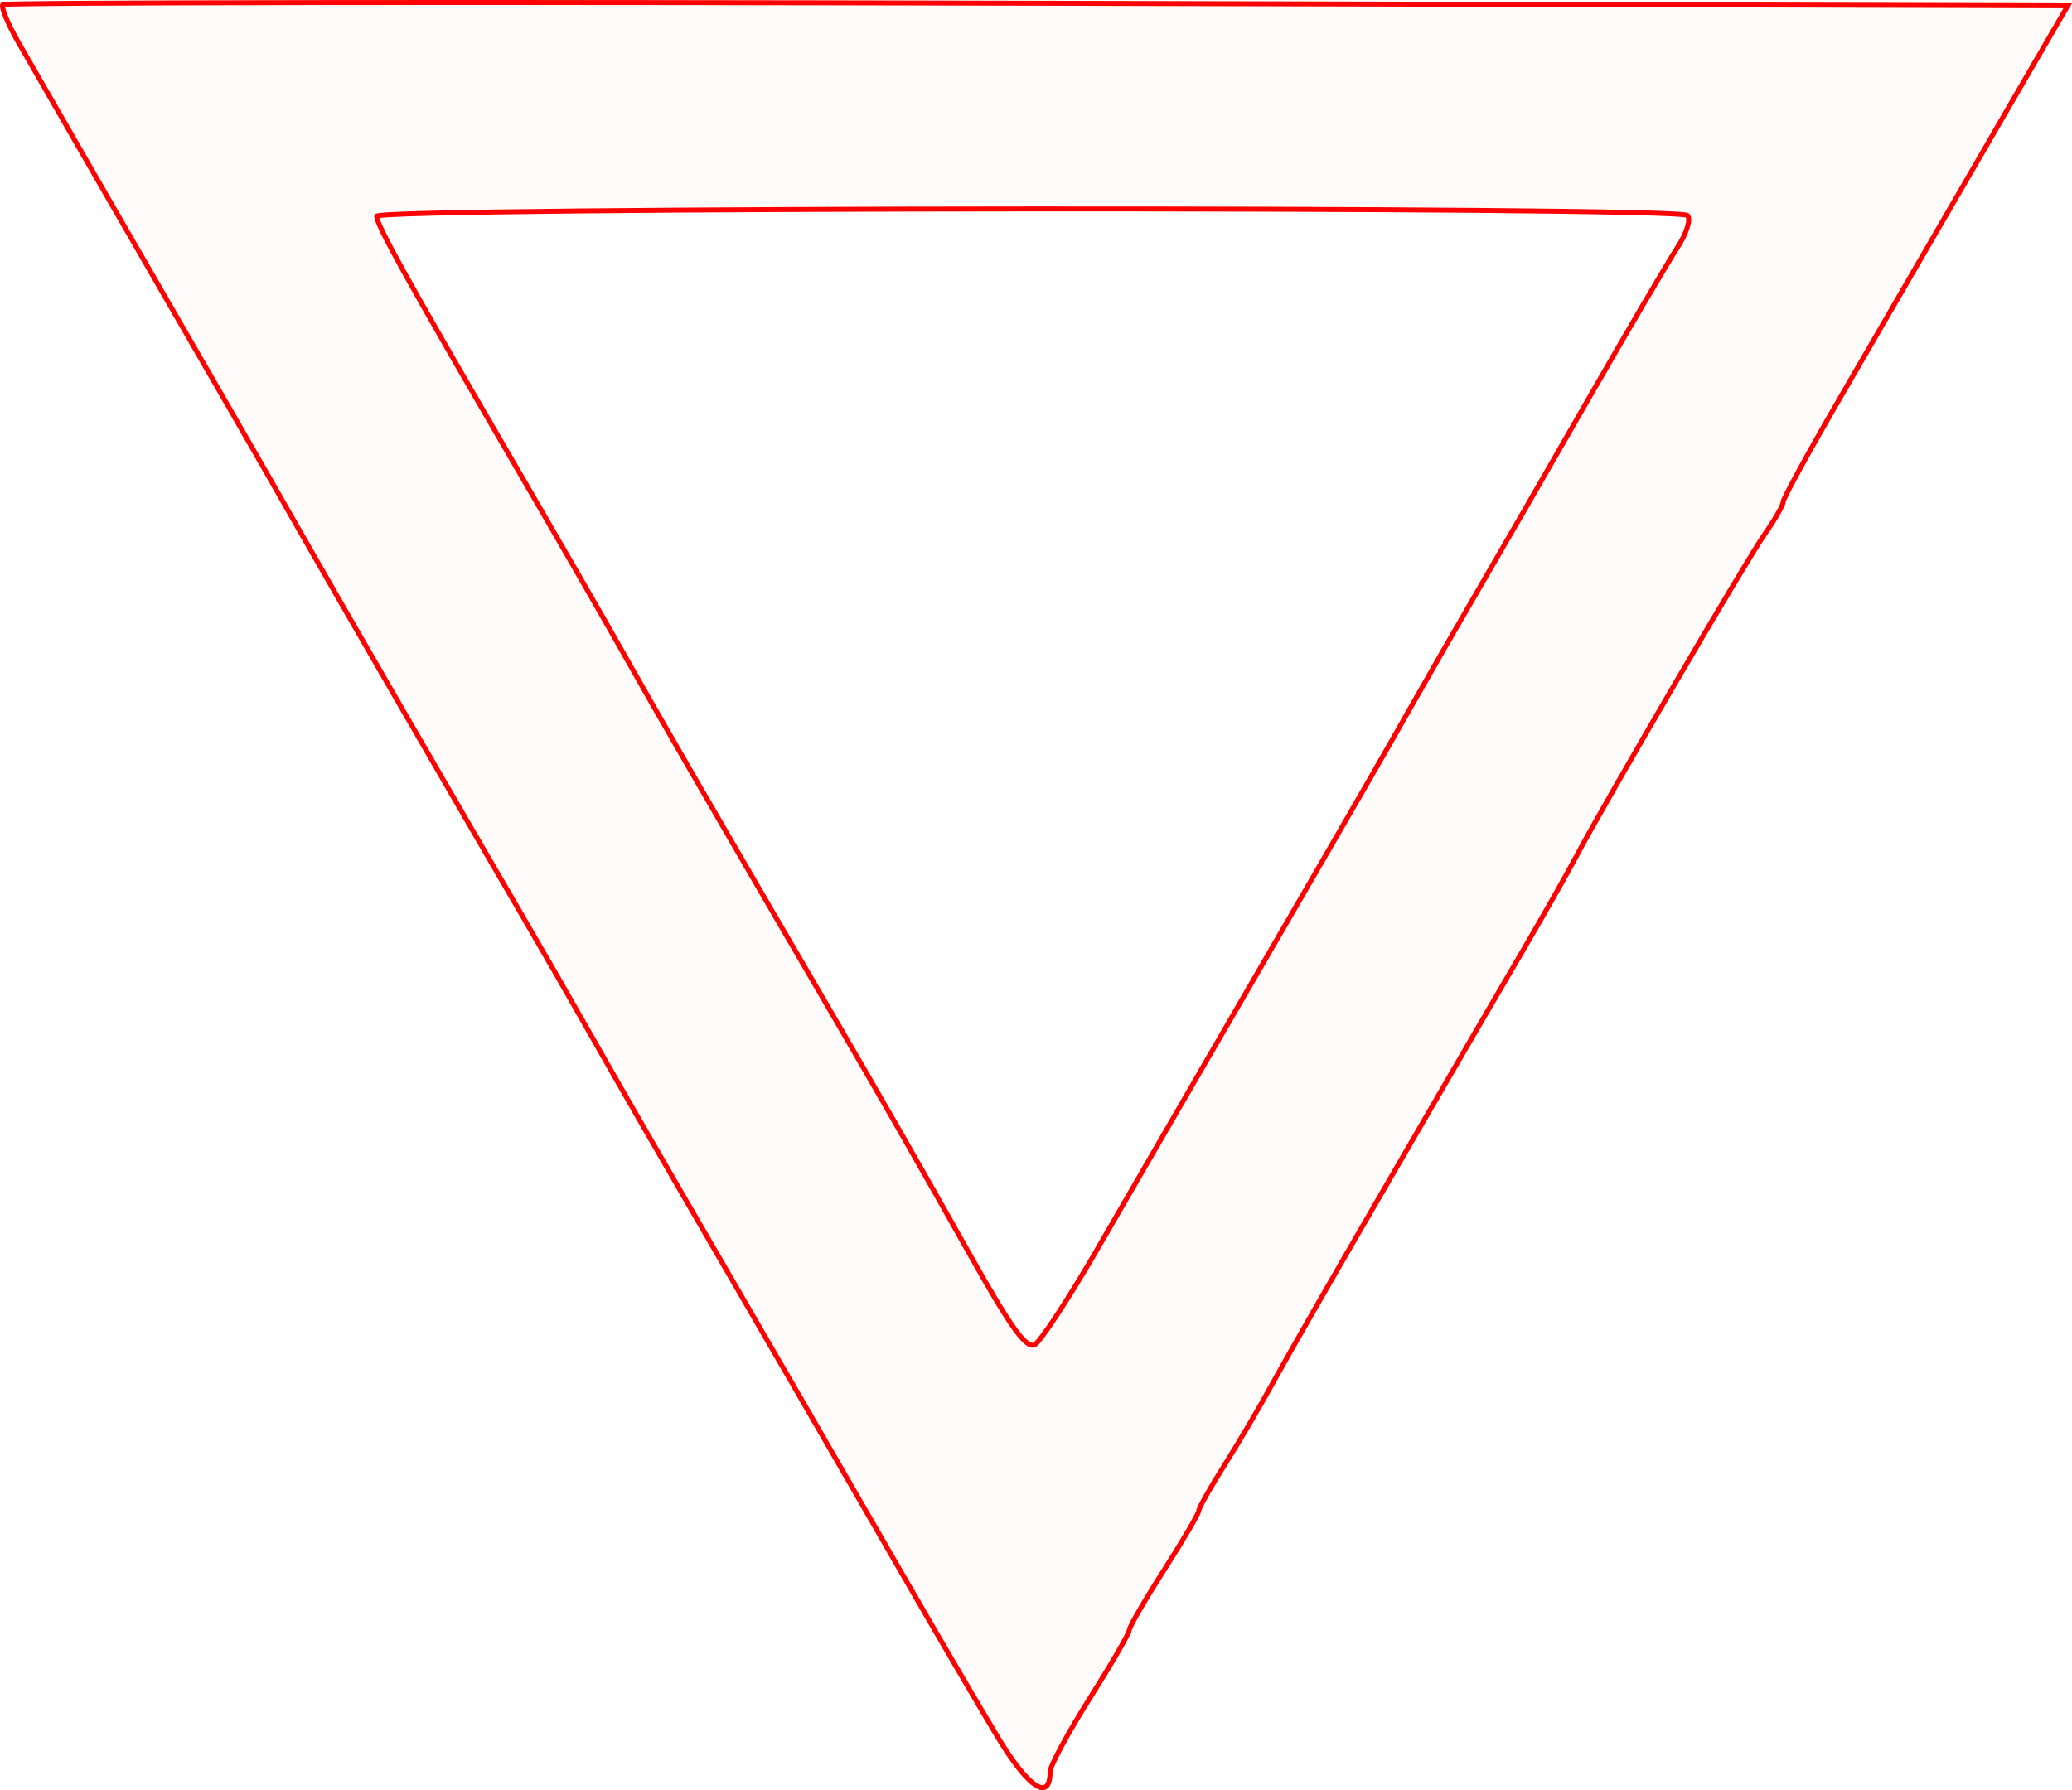 <?xml version="1.0" encoding="UTF-8" standalone="no"?>
<!-- Created with Inkscape (http://www.inkscape.org/) -->

<svg
   xmlns:dc="http://purl.org/dc/elements/1.1/"
   xmlns:cc="http://creativecommons.org/ns#"
   xmlns:rdf="http://www.w3.org/1999/02/22-rdf-syntax-ns#"
   xmlns:svg="http://www.w3.org/2000/svg"
   xmlns="http://www.w3.org/2000/svg"
   xmlns:sodipodi="http://sodipodi.sourceforge.net/DTD/sodipodi-0.dtd"
   xmlns:inkscape="http://www.inkscape.org/namespaces/inkscape"
   version="1.1"
   id="svg2"
   width="62.843mm"
   height="54.3mm"
   viewBox="0 0 237.516 205.228"
   sodipodi:docname="hermetica-water.svg"
   inkscape:version="0.92.5 (2060ec1f9f, 2020-04-08)">
  <defs
     id="defs6" />
  <sodipodi:namedview
     pagecolor="#ffffff"
     bordercolor="#666666"
     borderopacity="1"
     objecttolerance="10"
     gridtolerance="10"
     guidetolerance="10"
     inkscape:pageopacity="0"
     inkscape:pageshadow="2"
     inkscape:window-width="1920"
     inkscape:window-height="997"
     id="namedview4"
     showgrid="false"
     units="mm"
     fit-margin-top="0"
     fit-margin-left="0"
     fit-margin-right="0"
     fit-margin-bottom="0"
     inkscape:zoom="0.88059701"
     inkscape:cx="118.32839"
     inkscape:cy="102.02483"
     inkscape:window-x="0"
     inkscape:window-y="28"
     inkscape:window-maximized="1"
     inkscape:current-layer="svg2" />
  <path
     style="fill:#ff0000;fill-opacity:0.018;stroke:#ff0000;stroke-width:0.568;stroke-miterlimit:4;stroke-dasharray:none;stroke-opacity:1"
     d="m 114.347,199.116 c -2.163,-3.598 -6.803,-11.524 -10.31,-17.613 C 96.295,168.059 87.346,152.599 78.731,137.782 75.19,131.692 70.413,123.388 68.114,119.329 65.816,115.269 62.145,108.881 59.957,105.134 52.399,92.19 38.2,67.636 34.346,60.846 32.219,57.098 28.558,50.71 26.209,46.651 18.826,33.89 4.344,8.772 2.069,4.784 0.87,2.681 0.086,0.762 0.328,0.52 0.569,0.279 53.925,0.211 118.895,0.37 l 118.128,0.289 -6.27,10.788 c -3.449,5.933 -7.895,13.599 -9.881,17.034 -1.986,3.435 -6.503,11.224 -10.039,17.308 -3.535,6.084 -6.427,11.371 -6.427,11.748 0,0.377 -0.952,2.043 -2.115,3.701 -2.118,3.019 -18.285,30.674 -21.678,37.082 -0.992,1.874 -3.746,6.728 -6.119,10.788 -2.373,4.06 -4.761,8.148 -5.305,9.085 -0.544,0.937 -5.444,9.369 -10.888,18.737 -5.444,9.369 -11.038,19.126 -12.431,21.682 -1.393,2.557 -3.867,6.762 -5.498,9.346 -1.631,2.584 -2.965,4.953 -2.965,5.266 0,0.313 -1.789,3.364 -3.975,6.782 -2.186,3.417 -3.975,6.506 -3.975,6.863 0,0.358 -2.044,3.887 -4.542,7.843 -2.498,3.956 -4.542,7.746 -4.542,8.422 0,3.494 -2.519,1.814 -6.026,-4.019 z m 11.495,-56.005 c 3.418,-5.898 8.952,-15.45 12.297,-21.227 3.345,-5.777 8.979,-15.487 12.52,-21.576 3.541,-6.09 8.319,-14.394 10.617,-18.453 2.298,-4.06 5.969,-10.447 8.158,-14.195 2.188,-3.747 7.793,-13.46 12.455,-21.583 4.662,-8.123 9.338,-16.085 10.392,-17.692 1.053,-1.608 1.573,-3.265 1.154,-3.684 -1.054,-1.054 -150.286,-0.964 -150.26,0.091 0.025,1.038 3.609,7.496 15.283,27.538 4.911,8.432 10.8,18.652 13.087,22.712 4.006,7.112 9.754,17.046 23.492,40.597 5.696,9.765 10.525,18.201 16.279,28.437 4.528,8.056 6.24,10.45 7.235,10.119 0.594,-0.198 3.876,-5.185 7.294,-11.083 z"
     id="path5416"
     inkscape:connector-curvature="0" />
</svg>
